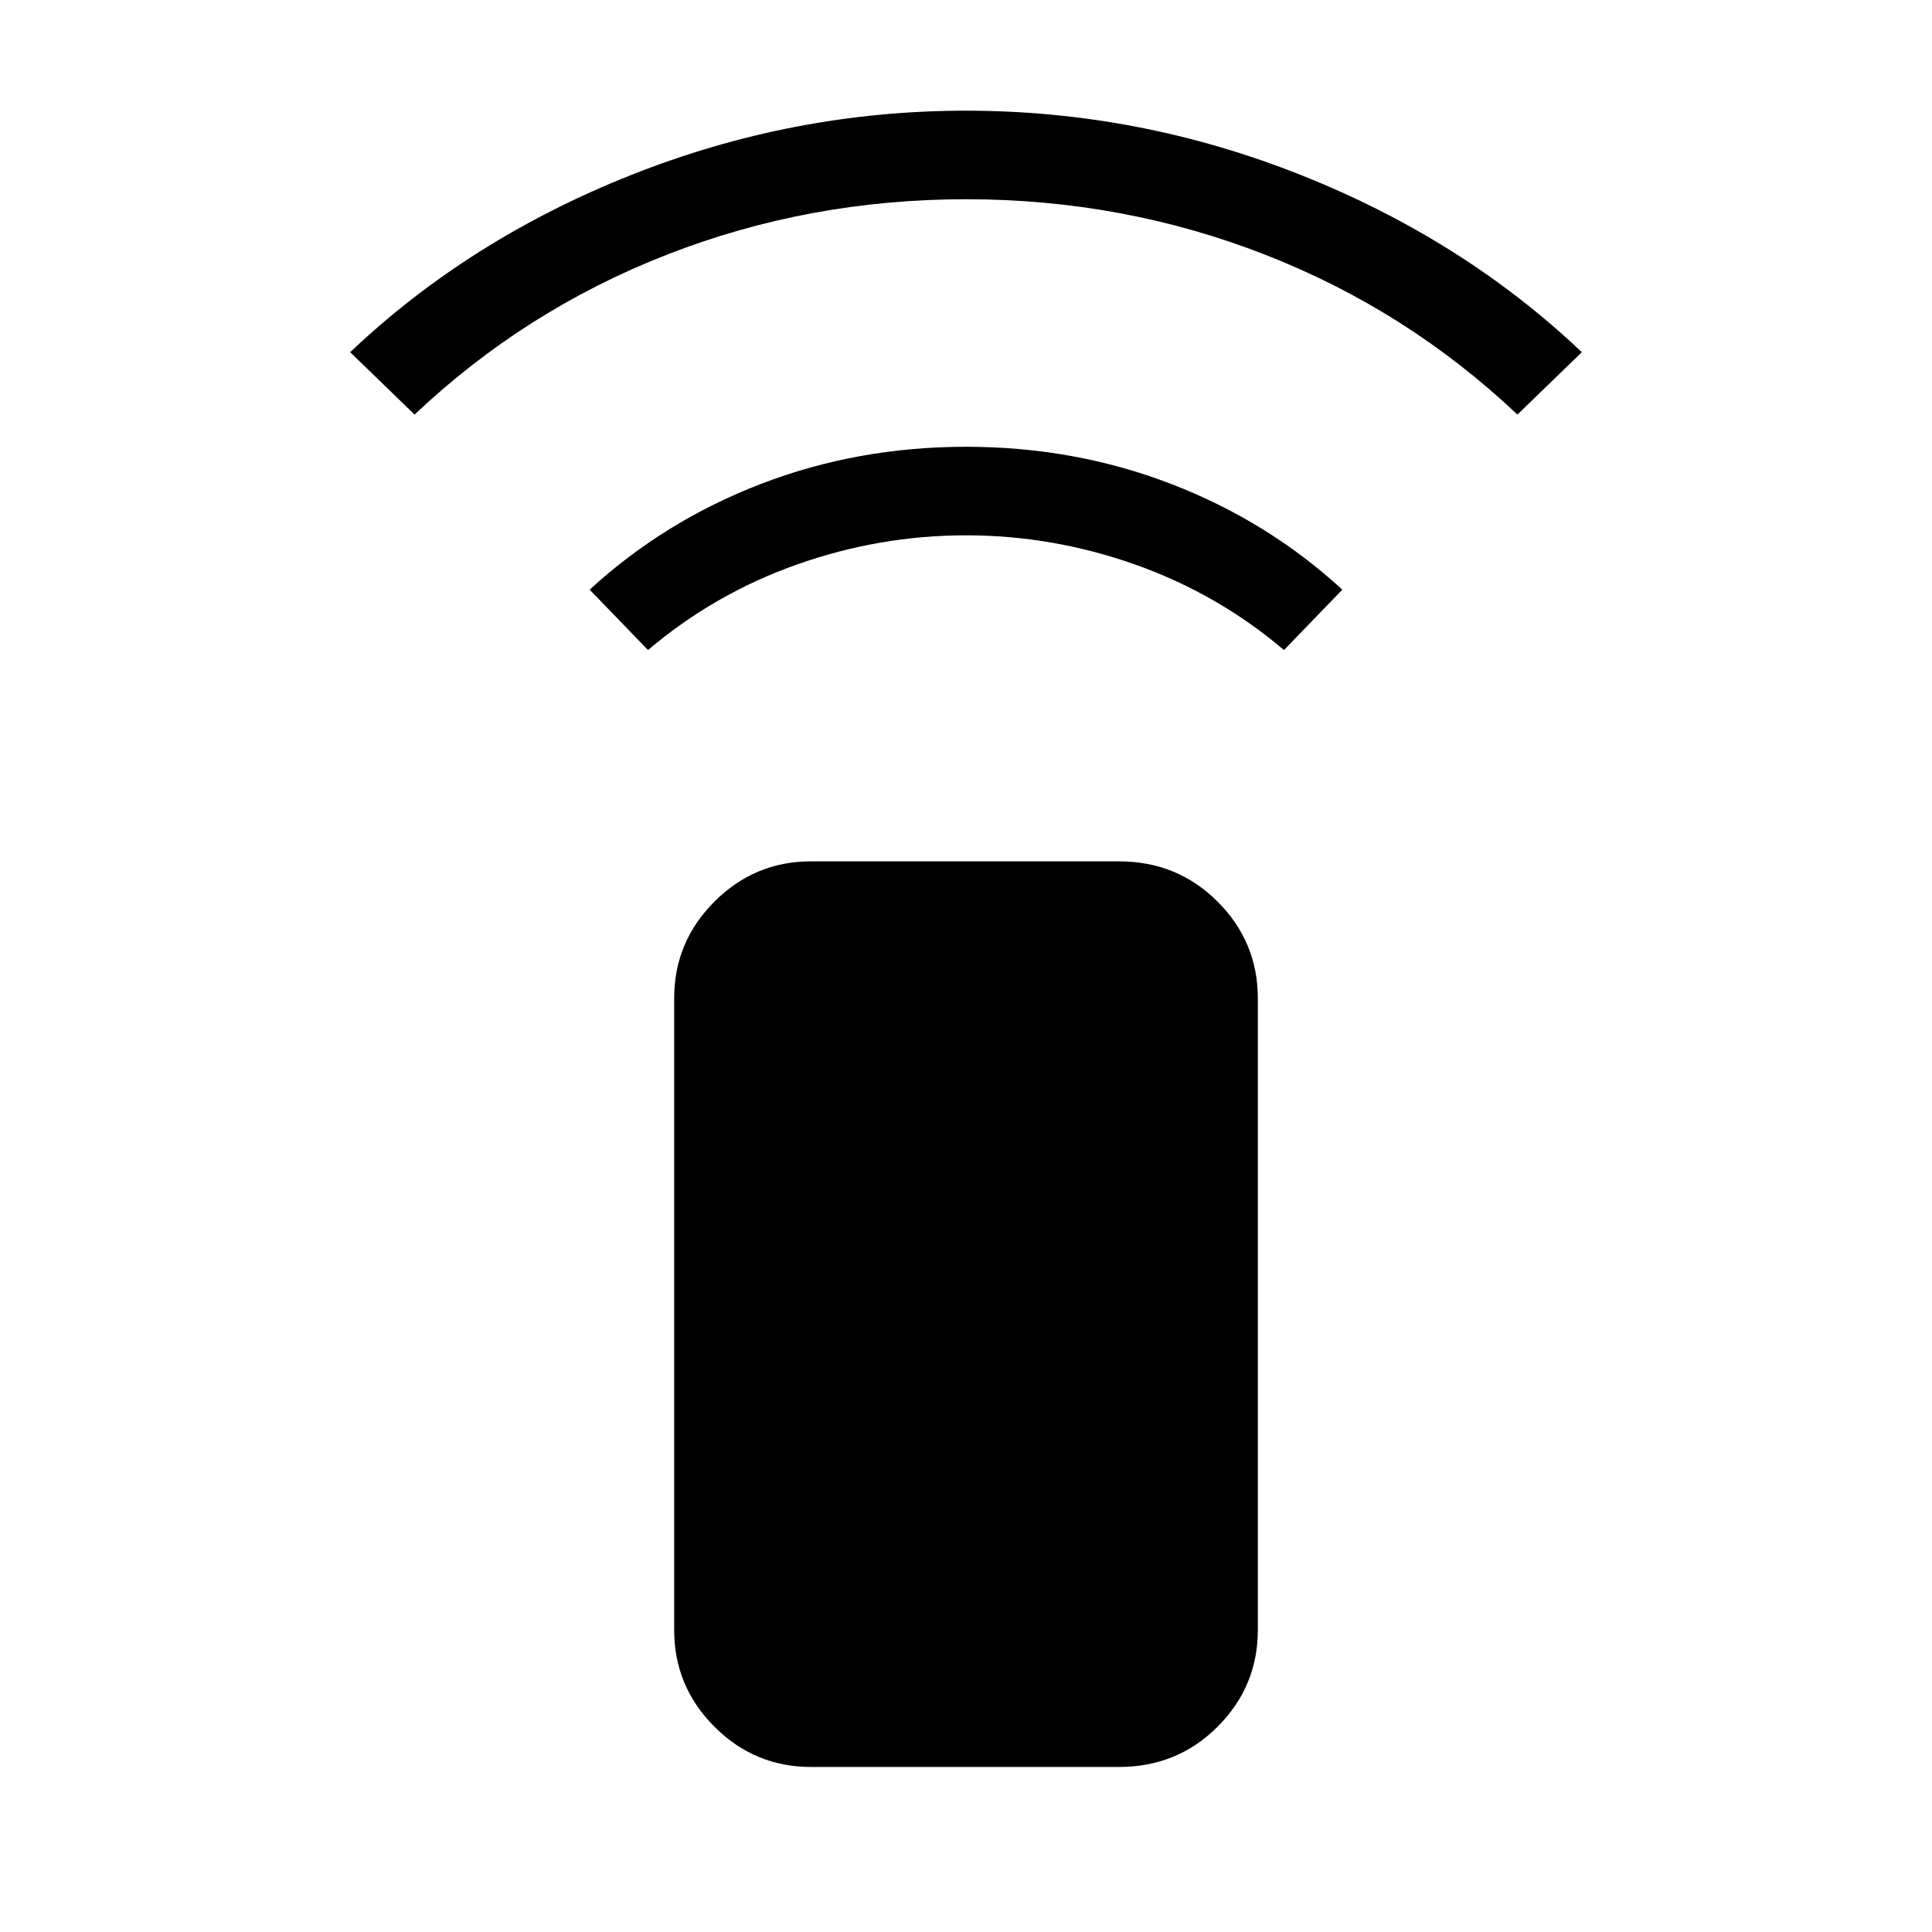 <svg xmlns="http://www.w3.org/2000/svg" height="48" width="48"><path d="M16.1 16.15 14.65 14.65Q16.5 12.95 18.9 12.025Q21.3 11.1 24 11.1Q26.7 11.1 29.1 12.025Q31.5 12.95 33.35 14.65L31.9 16.15Q30.25 14.75 28.2 14.025Q26.15 13.3 24 13.3Q21.85 13.3 19.8 14.025Q17.75 14.75 16.1 16.15ZM10.3 10.3 8.7 8.75Q11.65 5.95 15.675 4.35Q19.7 2.75 24 2.75Q28.3 2.75 32.325 4.35Q36.35 5.95 39.3 8.75L37.7 10.3Q34.95 7.7 31.425 6.325Q27.9 4.95 24 4.95Q20.1 4.95 16.575 6.325Q13.05 7.7 10.3 10.3ZM27.8 43.9H20.15Q18.75 43.9 17.75 42.9Q16.75 41.9 16.75 40.5V24.8Q16.75 23.4 17.75 22.4Q18.75 21.4 20.15 21.4H27.8Q29.25 21.4 30.25 22.4Q31.25 23.4 31.25 24.8V40.5Q31.25 41.9 30.25 42.9Q29.25 43.9 27.8 43.9Z"/></svg>